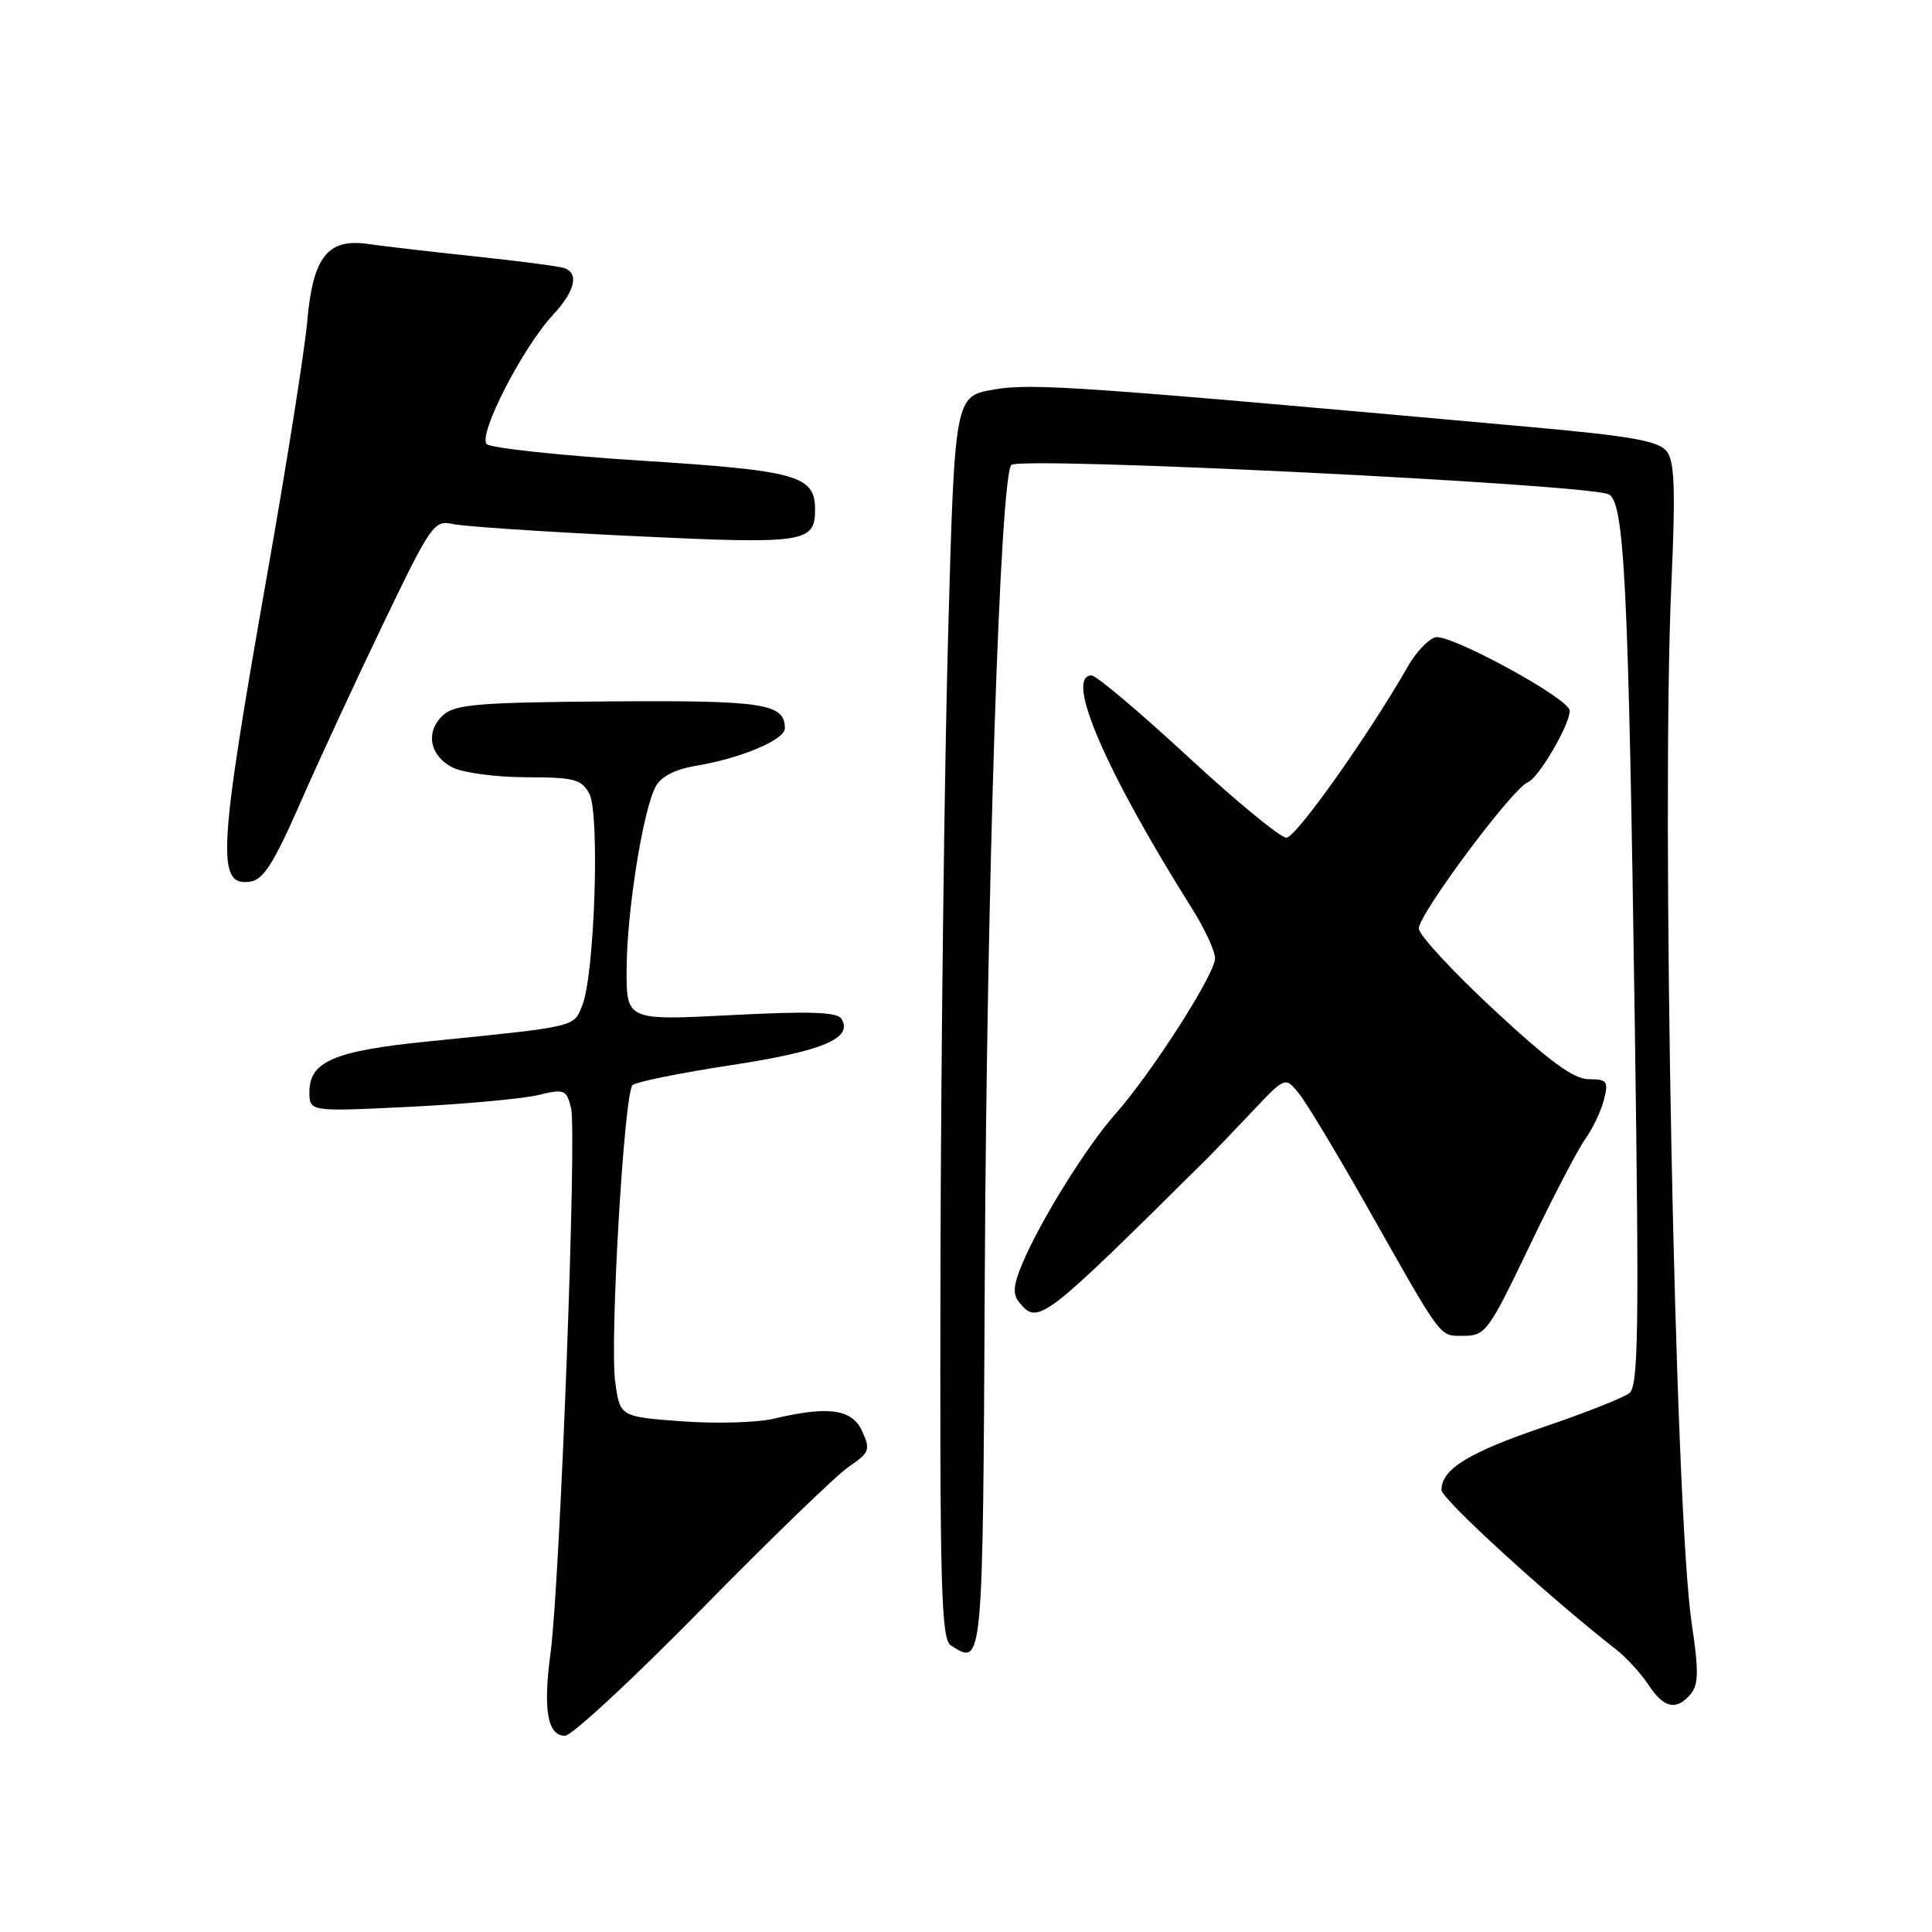 <?xml version="1.0" encoding="UTF-8" standalone="no"?>
<!DOCTYPE svg PUBLIC "-//W3C//DTD SVG 1.1//EN" "http://www.w3.org/Graphics/SVG/1.1/DTD/svg11.dtd" >
<svg xmlns="http://www.w3.org/2000/svg" xmlns:xlink="http://www.w3.org/1999/xlink" version="1.1" viewBox="0 0 256 256">
 <g >
 <path fill="currentColor"
d=" M 93.00 213.18 C 102.08 203.93 110.84 195.45 112.48 194.34 C 115.22 192.48 115.36 192.10 114.25 189.66 C 112.91 186.70 109.82 186.26 102.50 187.99 C 100.30 188.51 94.82 188.66 90.32 188.33 C 82.15 187.72 82.15 187.72 81.52 183.11 C 80.78 177.67 82.69 144.91 83.81 143.79 C 84.24 143.36 90.12 142.17 96.88 141.14 C 109.03 139.28 113.09 137.58 111.49 134.99 C 110.94 134.09 107.26 133.97 96.88 134.51 C 83.00 135.22 83.00 135.22 83.03 128.36 C 83.07 120.71 85.20 107.36 86.88 104.22 C 87.59 102.89 89.46 101.93 92.24 101.47 C 98.17 100.48 104.00 98.03 104.00 96.51 C 104.00 93.22 101.22 92.79 80.80 92.94 C 63.53 93.06 60.30 93.33 58.74 94.74 C 56.32 96.93 56.90 100.15 60.00 101.71 C 61.38 102.40 65.75 102.98 69.71 102.99 C 76.09 103.00 77.06 103.25 78.09 105.18 C 79.50 107.80 78.79 129.08 77.17 133.18 C 75.99 136.14 76.62 135.99 56.50 138.02 C 44.30 139.25 41.00 140.66 41.00 144.68 C 41.00 147.31 41.00 147.31 54.25 146.66 C 61.54 146.30 69.19 145.60 71.26 145.11 C 74.79 144.26 75.05 144.36 75.67 146.83 C 76.46 149.95 74.20 209.68 72.95 219.03 C 71.94 226.55 72.54 230.00 74.87 230.00 C 75.76 230.00 83.92 222.43 93.00 213.18 Z  M 224.04 224.45 C 225.07 223.21 225.10 221.36 224.17 215.20 C 221.94 200.44 220.11 107.57 221.46 77.50 C 222.03 64.81 221.90 61.15 220.84 59.79 C 219.77 58.43 216.16 57.79 203.00 56.60 C 142.66 51.16 136.80 50.75 131.72 51.61 C 126.50 52.50 126.50 52.50 125.62 84.50 C 125.14 102.10 124.69 139.13 124.62 166.79 C 124.52 210.48 124.70 217.20 126.00 218.03 C 130.26 220.77 130.23 221.03 130.49 169.00 C 130.75 117.10 132.52 63.13 134.01 61.61 C 135.14 60.45 209.53 64.10 213.10 65.48 C 215.25 66.31 215.78 76.97 216.63 136.50 C 217.20 176.23 217.09 183.67 215.90 184.60 C 215.13 185.20 210.00 187.23 204.50 189.10 C 194.59 192.47 191.00 194.68 191.00 197.42 C 191.00 198.62 205.16 211.55 214.06 218.50 C 215.48 219.60 217.44 221.74 218.43 223.25 C 220.46 226.36 222.16 226.72 224.04 224.45 Z  M 202.60 165.25 C 205.69 158.79 209.04 152.35 210.05 150.94 C 211.05 149.53 212.17 147.17 212.54 145.69 C 213.15 143.27 212.95 143.00 210.53 143.00 C 208.53 143.00 205.32 140.65 197.93 133.78 C 192.47 128.71 188.00 123.87 188.00 123.03 C 188.00 121.11 200.43 104.43 202.44 103.66 C 203.85 103.12 208.00 96.05 208.00 94.17 C 208.00 92.59 191.99 83.87 190.16 84.45 C 189.21 84.75 187.60 86.46 186.58 88.25 C 181.39 97.35 171.72 111.00 170.45 111.00 C 169.66 111.00 163.78 106.16 157.39 100.25 C 151.00 94.34 145.26 89.50 144.64 89.50 C 141.02 89.50 146.49 102.19 157.94 120.37 C 159.62 123.04 161.00 126.02 161.00 126.99 C 161.00 129.07 152.58 142.22 147.75 147.66 C 143.94 151.96 137.79 161.86 135.45 167.47 C 134.25 170.33 134.17 171.50 135.07 172.59 C 137.56 175.59 138.10 175.17 159.72 153.74 C 160.70 152.77 163.48 149.88 165.90 147.31 C 170.30 142.65 170.30 142.65 172.11 144.89 C 173.11 146.12 177.15 152.83 181.10 159.81 C 191.32 177.88 190.65 177.00 194.01 177.00 C 196.81 177.00 197.29 176.34 202.60 165.25 Z  M 39.74 106.50 C 42.15 101.00 47.11 90.28 50.77 82.67 C 57.08 69.53 57.54 68.88 59.96 69.43 C 61.36 69.75 72.11 70.47 83.87 71.03 C 106.65 72.12 108.00 71.93 108.00 67.53 C 108.00 63.01 105.69 62.36 85.00 61.04 C 74.28 60.36 65.05 59.37 64.50 58.85 C 63.28 57.69 69.21 46.11 73.25 41.75 C 76.20 38.58 76.77 36.20 74.75 35.52 C 74.06 35.28 68.78 34.59 63.00 33.98 C 57.22 33.37 50.86 32.63 48.85 32.34 C 43.41 31.54 41.47 33.99 40.71 42.59 C 40.37 46.39 38.04 61.20 35.51 75.50 C 28.88 113.10 28.63 117.49 33.18 116.82 C 34.89 116.57 36.31 114.33 39.74 106.50 Z "/>
</g>
</svg>